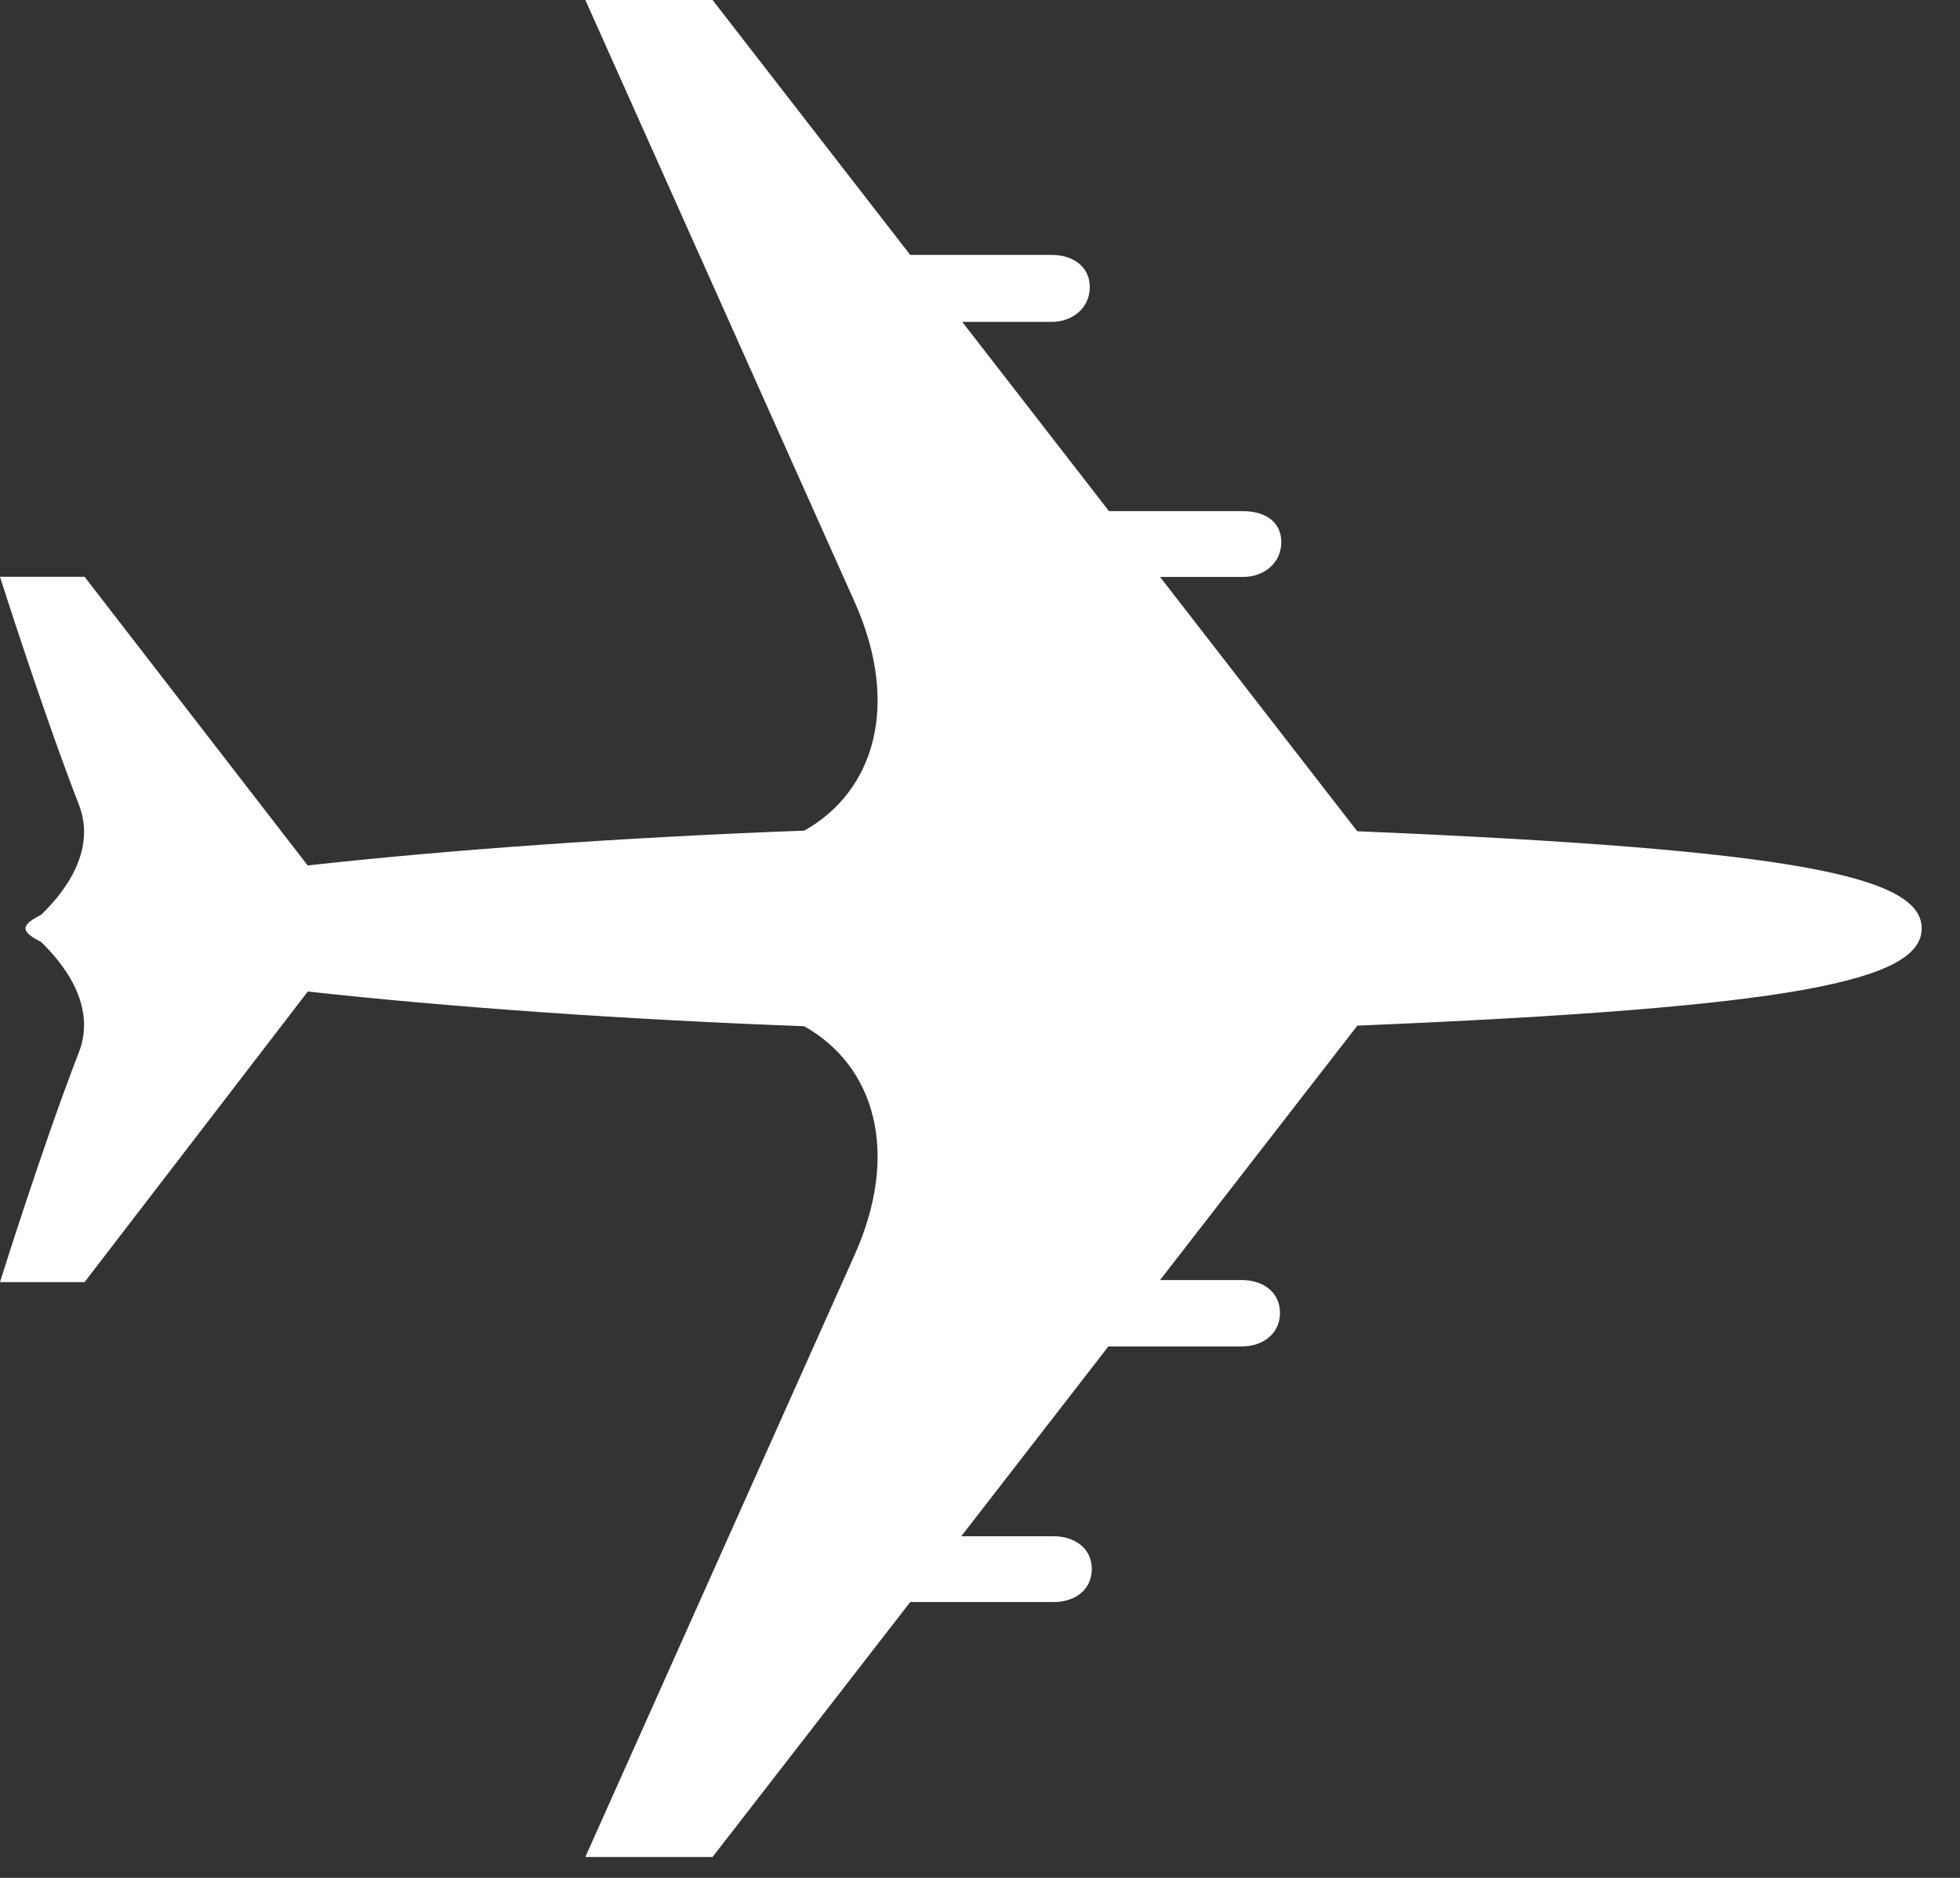 <?xml version="1.0" encoding="UTF-8" standalone="no"?>
<svg width="48px" height="46px" viewBox="0 0 48 46" version="1.1" xmlns="http://www.w3.org/2000/svg" xmlns:xlink="http://www.w3.org/1999/xlink" xmlns:sketch="http://www.bohemiancoding.com/sketch/ns">
    <rect x="0" y="0" width="48" height="46" fill="#333333" stroke="none"/>
    <!-- Generator: Sketch 3.3.3 (12081) - http://www.bohemiancoding.com/sketch -->
    <title>Imported Layers Copy</title>
    <desc>Created with Sketch.</desc>
    <defs></defs>
    <g id="Page-1" stroke="none" stroke-width="1" fill="none" fill-rule="evenodd" sketch:type="MSPage">
        <g id="iPad-Portrait---TOP-V2-b" sketch:type="MSArtboardGroup" transform="translate(-1288, -52)" fill="#FFFFFF">
            <g id="Rectangle-19-Copy-3-+-Imported-Layers-Copy" sketch:type="MSLayerGroup" transform="translate(1236, 0)">
                <path d="M99.062,74.741 C99.062,73.465 95.935,72.809 85.238,72.362 L80.409,66.132 L82.447,66.132 C82.962,66.132 83.379,65.785 83.379,65.279 C83.379,64.768 82.962,64.521 82.447,64.521 L79.159,64.521 L75.565,59.885 L77.753,59.885 C78.271,59.885 78.688,59.541 78.688,59.032 C78.688,58.524 78.271,58.244 77.753,58.244 L74.291,58.244 L69.45,52 L66.335,52 C66.335,52 70.174,60.582 72.929,66.744 C74.062,69.279 73.403,71.388 71.697,72.347 C67.259,72.512 62.944,72.821 59.535,73.2 L54.071,66.129 L52,66.129 C52,66.129 53.05,69.441 53.929,71.703 C54.385,72.865 53.532,73.906 53.003,74.412 C52.779,74.524 52.624,74.632 52.624,74.741 C52.624,74.85 52.779,74.962 53.003,75.071 C53.532,75.579 54.385,76.624 53.929,77.785 C53.05,80.047 52,83.406 52,83.406 L54.071,83.406 L59.538,76.288 C62.947,76.665 67.259,76.974 71.694,77.138 C73.403,78.097 74.062,80.206 72.929,82.741 C70.174,88.906 66.335,97.488 66.335,97.488 L69.45,97.488 L74.291,91.244 L77.803,91.244 C78.321,91.244 78.738,90.947 78.738,90.435 C78.738,89.929 78.321,89.632 77.803,89.632 L75.541,89.632 L79.144,84.982 L82.415,84.982 C82.929,84.982 83.347,84.668 83.347,84.162 C83.347,83.65 82.929,83.356 82.415,83.356 L80.409,83.356 L85.241,77.124 C95.935,76.679 99.062,76.024 99.062,74.741" id="Imported-Layers-Copy" sketch:type="MSShapeGroup"></path>
            </g>
        </g>
    </g>
</svg>
